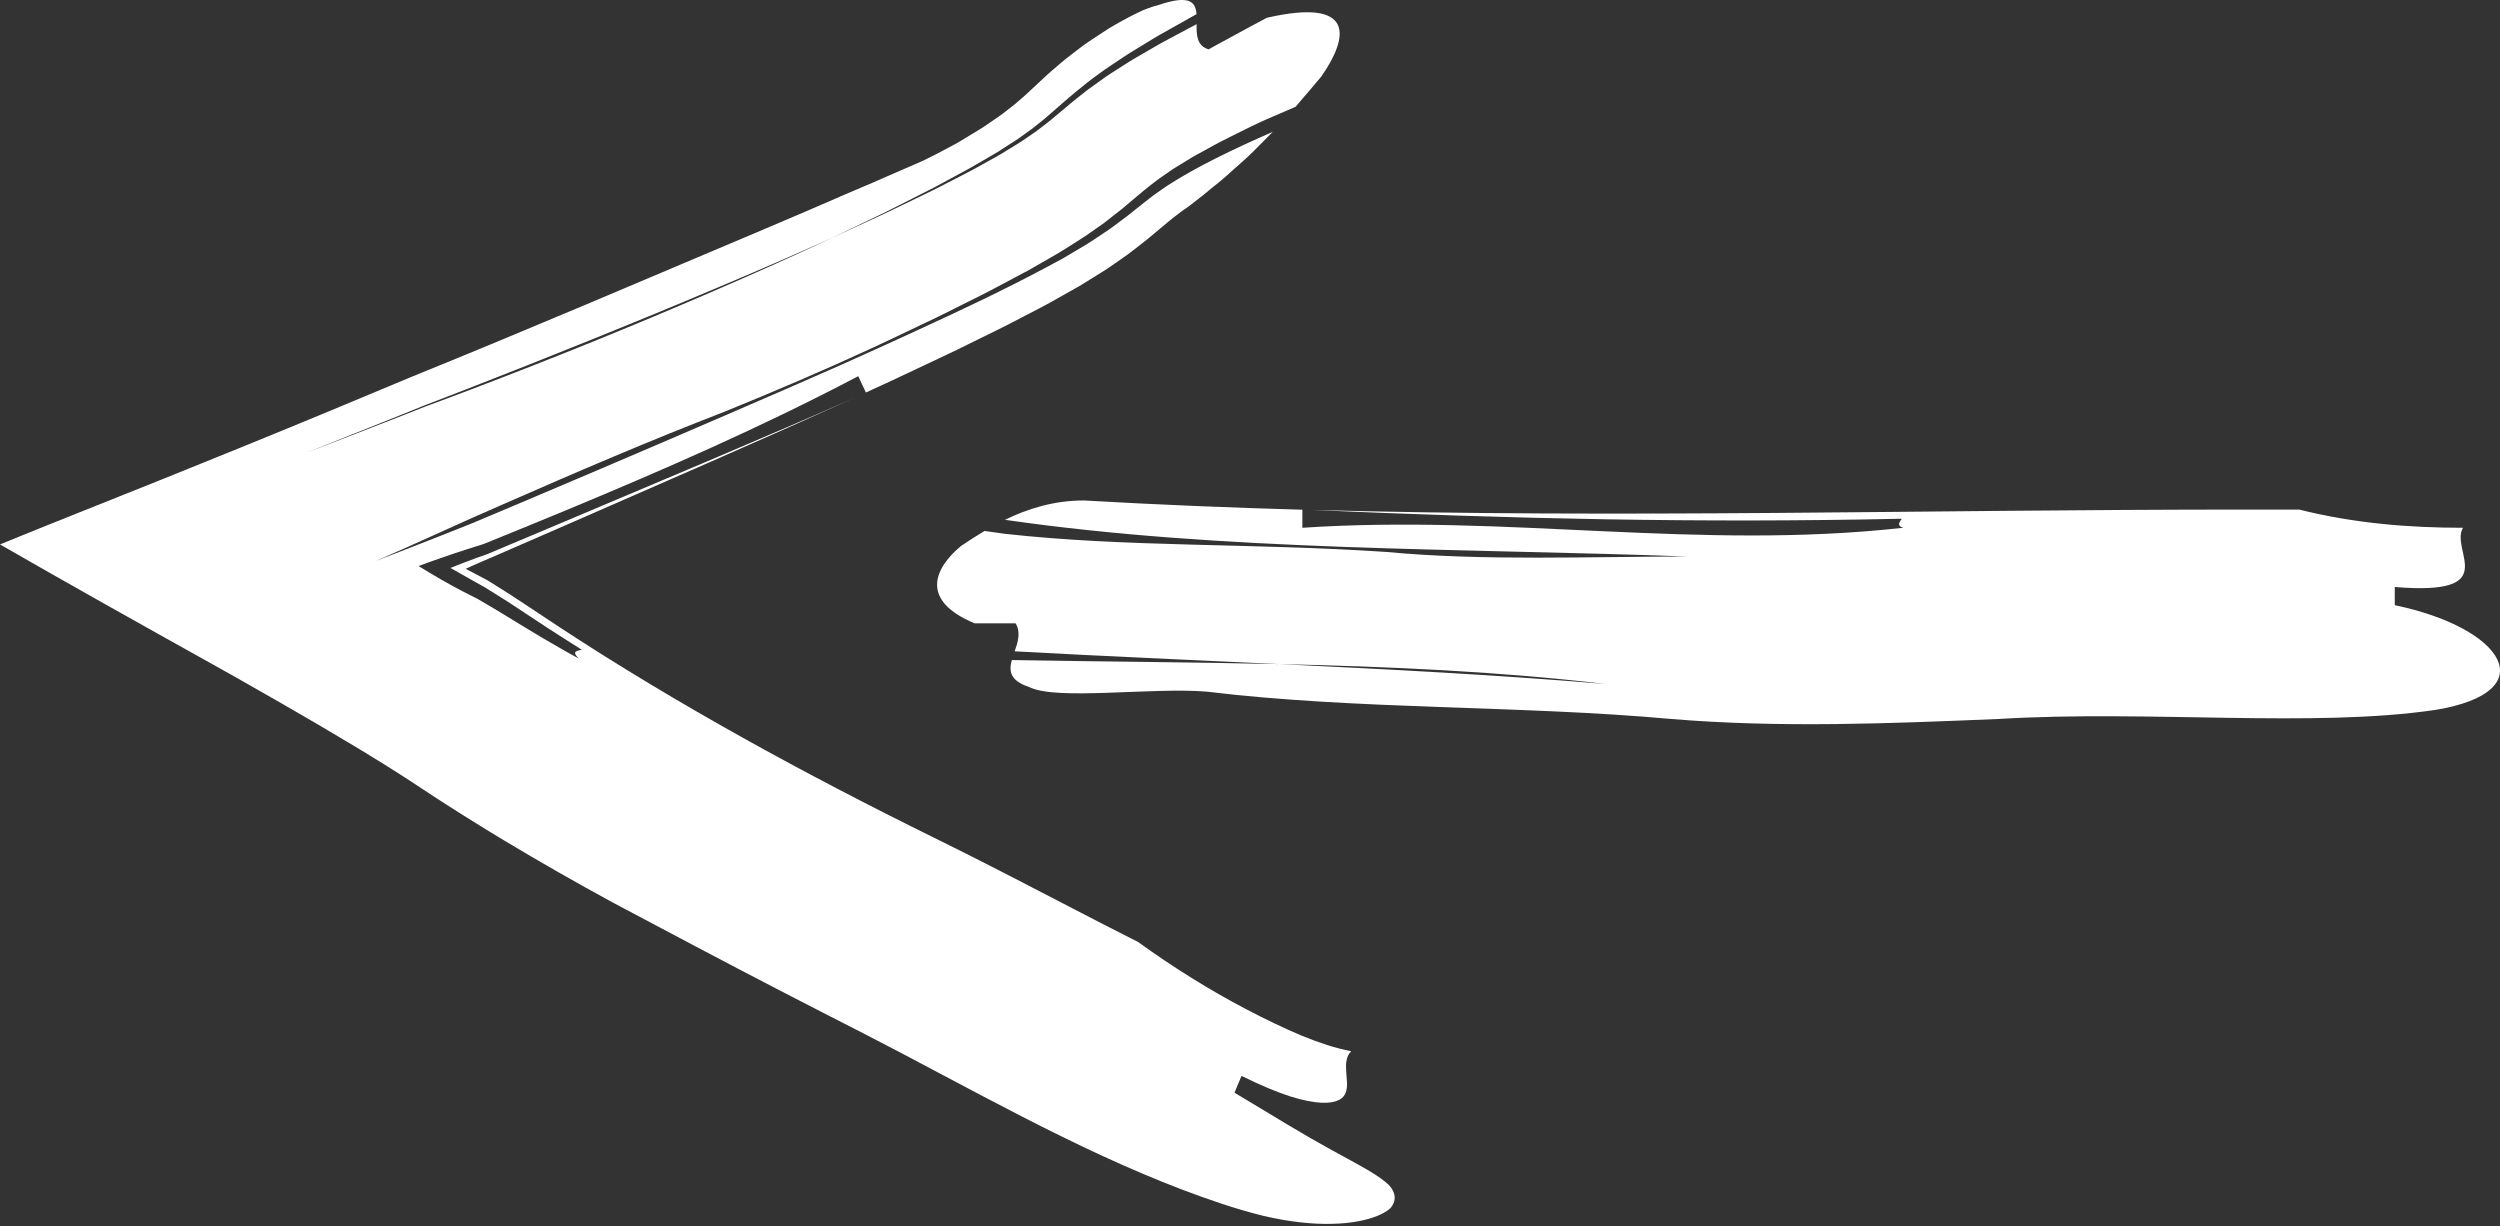 <?xml version="1.0" encoding="UTF-8"?>
<svg width="53px" height="26px" viewBox="0 0 53 26" version="1.1" xmlns="http://www.w3.org/2000/svg" xmlns:xlink="http://www.w3.org/1999/xlink">
    <rect x="0" y="0" width="53" height="26" fill="#333333" stroke="none"/>
    <title>icon_arrow_white_left</title>
    <g id="Page-1" stroke="none" stroke-width="1" fill="none" fill-rule="evenodd">
        <g id="icon_arrow_white_left" transform="translate(26.5, 12.973) rotate(-180) translate(-26.5, -12.973) translate(0, -0.001)" fill="#FFFFFF" fill-rule="nonzero">
            <path d="M32.129,14.691 C31.988,14.67 31.845,14.65 31.705,14.631 C29.099,14.341 26.494,14.438 23.599,14.245 C21.572,14.052 19.256,14.149 17.23,14.149 C22.033,14.326 27.08,14.259 31.694,14.927 C31.228,15.155 30.671,15.337 30.021,15.337 C28.46,15.247 26.919,15.184 25.39,15.141 L25.39,14.758 C21.048,15.047 16.995,14.275 12.652,14.758 C12.807,14.809 12.715,14.888 12.683,14.95 C16.955,14.856 20.949,14.949 25.215,15.137 C18.591,14.956 12.205,15.144 5.415,15.144 L4.257,15.144 C3.1,14.854 1.941,14.758 0.784,14.758 C1.073,14.275 -0.085,13.31 2.231,13.503 L2.231,13.117 C-0.085,12.635 -0.954,11.284 1.363,10.898 C3.968,10.512 7.442,10.898 10.626,10.705 C12.942,10.609 15.258,10.512 17.574,10.705 C20.758,10.995 24.232,10.898 27.416,11.284 C28.574,11.381 30.601,11.091 31.18,11.381 C31.596,11.519 31.612,11.725 31.549,11.954 C29.645,11.92 27.748,11.91 25.871,11.868 C23.57,11.759 21.267,11.639 18.967,11.447 C21.217,11.712 23.527,11.815 25.871,11.868 C27.743,11.956 29.617,12.036 31.489,12.139 C31.42,12.336 31.355,12.541 31.469,12.732 L32.337,12.732 C33.496,13.214 33.205,13.89 32.627,14.372 C32.48,14.47 32.314,14.58 32.129,14.691 Z" id="Path"></path>
            <path d="M25.536,23.682 C25.739,23.595 25.943,23.507 26.144,23.42 C26.379,23.317 26.597,23.205 26.821,23.095 L27.155,22.927 L27.471,22.754 L27.63,22.667 L27.709,22.623 C27.735,22.608 27.758,22.593 27.783,22.578 L28.076,22.398 C28.1,22.382 28.125,22.368 28.149,22.352 L28.216,22.306 L28.35,22.212 C28.442,22.152 28.527,22.084 28.614,22.017 C28.697,21.955 28.797,21.867 28.891,21.79 C29,21.698 29.109,21.607 29.217,21.515 C29.34,21.418 29.465,21.319 29.59,21.223 C29.718,21.133 29.846,21.043 29.975,20.953 C30.102,20.868 30.228,20.791 30.355,20.71 L30.546,20.591 L30.733,20.483 C30.857,20.412 30.982,20.34 31.107,20.268 L31.201,20.214 L31.294,20.165 L31.48,20.066 C31.604,20 31.729,19.934 31.853,19.868 L32.04,19.769 L32.226,19.675 C32.474,19.551 32.724,19.426 32.975,19.3 C33.1,19.236 33.225,19.178 33.351,19.118 C33.476,19.058 33.603,18.998 33.729,18.938 C33.982,18.818 34.234,18.696 34.491,18.578 C35.521,18.102 36.568,17.654 37.652,17.214 C39.18,16.625 40.786,15.937 42.385,15.234 C42.585,15.146 42.785,15.058 42.985,14.97 C43.087,14.924 43.189,14.878 43.292,14.832 C43.491,14.742 43.69,14.652 43.888,14.563 C44.28,14.386 44.656,14.216 45.031,14.055 C44.539,14.243 44.079,14.423 43.635,14.598 C43.419,14.684 43.202,14.77 42.985,14.856 C42.547,15.041 42.107,15.226 41.668,15.412 C39.858,16.178 38.045,16.956 36.234,17.744 C36.008,17.844 35.782,17.943 35.555,18.042 L35.216,18.191 L34.875,18.344 C34.42,18.545 33.971,18.754 33.522,18.96 C32.621,19.374 31.727,19.794 30.811,20.283 C30.695,20.345 30.581,20.407 30.466,20.469 C30.349,20.538 30.232,20.608 30.114,20.678 L29.938,20.783 C29.879,20.819 29.819,20.861 29.759,20.9 L29.58,21.02 C29.52,21.06 29.46,21.099 29.402,21.143 L29.227,21.274 L29.097,21.372 L29.058,21.403 C28.957,21.482 28.856,21.563 28.756,21.643 L28.56,21.796 L28.501,21.838 L28.384,21.921 C28.345,21.949 28.306,21.977 28.266,22.002 C27.638,22.412 26.826,22.798 26.017,23.152 C26.084,23.085 26.151,23.017 26.22,22.947 C26.287,22.877 26.356,22.808 26.427,22.739 C26.498,22.669 26.571,22.6 26.648,22.532 C26.686,22.498 26.724,22.464 26.763,22.429 C26.783,22.412 26.802,22.395 26.822,22.378 C26.841,22.361 26.859,22.344 26.878,22.327 C26.952,22.259 27.029,22.191 27.109,22.124 C27.148,22.091 27.189,22.058 27.23,22.025 C27.271,21.992 27.314,21.96 27.35,21.928 C27.497,21.8 27.671,21.676 27.813,21.561 C27.86,21.528 27.909,21.498 27.955,21.463 L28.093,21.357 L28.127,21.331 C28.139,21.322 28.149,21.315 28.164,21.302 L28.246,21.234 L28.415,21.093 L28.624,20.919 L28.676,20.875 C28.694,20.861 28.715,20.844 28.735,20.829 L28.855,20.735 C28.936,20.673 29.015,20.608 29.097,20.549 L29.342,20.377 L29.466,20.292 C29.506,20.263 29.548,20.234 29.587,20.211 L29.824,20.063 L30.062,19.916 C30.081,19.904 30.102,19.891 30.12,19.88 L30.177,19.848 L30.291,19.784 C30.443,19.698 30.595,19.613 30.746,19.528 C30.823,19.484 30.895,19.449 30.969,19.409 L31.19,19.294 C31.337,19.217 31.484,19.141 31.631,19.065 C31.777,18.99 31.92,18.922 32.065,18.85 C32.21,18.779 32.354,18.708 32.498,18.637 L32.714,18.53 L32.929,18.428 C33.501,18.159 34.067,17.886 34.643,17.626 C34.684,17.714 34.764,17.886 34.805,17.972 C36.873,16.884 38.934,15.988 40.998,15.13 C41.514,14.917 42.029,14.705 42.545,14.496 L42.739,14.418 L42.751,14.413 L42.757,14.411 L42.758,14.411 L42.765,14.408 L42.777,14.405 L42.803,14.396 L42.909,14.363 L43.133,14.292 C43.287,14.242 43.451,14.188 43.621,14.128 L43.881,14.037 L44.012,13.989 L44.079,13.964 L44.112,13.952 L44.12,13.948 C44.122,13.948 44.127,13.946 44.123,13.945 L44.11,13.937 C43.84,13.769 43.51,13.577 43.18,13.405 C43.098,13.363 43.016,13.321 42.936,13.281 C42.926,13.276 42.916,13.272 42.905,13.266 L42.889,13.258 L42.861,13.242 C42.795,13.204 42.728,13.165 42.66,13.124 C42.525,13.043 42.391,12.966 42.252,12.879 C42.121,12.799 41.989,12.719 41.857,12.638 C41.733,12.564 41.61,12.489 41.486,12.415 C41.235,12.27 40.985,12.123 40.729,11.985 C40.905,12.158 40.742,12.147 40.667,12.173 C40.912,12.325 41.152,12.481 41.393,12.636 C41.643,12.801 41.892,12.965 42.141,13.129 L42.243,13.196 L42.543,13.385 L42.642,13.446 L42.73,13.501 C42.743,13.51 42.757,13.515 42.767,13.521 C42.813,13.547 42.858,13.572 42.903,13.597 C43.086,13.699 43.271,13.804 43.441,13.901 L43.449,13.906 C43.451,13.907 43.45,13.907 43.448,13.908 L43.444,13.909 L43.426,13.916 L43.391,13.93 L43.321,13.958 L43.18,14.013 C43.087,14.049 42.995,14.084 42.905,14.116 L42.774,14.163 L42.71,14.185 L42.679,14.196 L42.667,14.2 L42.644,14.21 L42.55,14.25 C42.047,14.461 41.544,14.673 41.04,14.886 C40.031,15.312 39.019,15.739 37.999,16.17 C36.978,16.605 35.95,17.043 34.904,17.504 C36.956,16.578 38.973,15.702 40.987,14.822 C41.49,14.603 41.992,14.384 42.494,14.166 L42.789,14.039 L42.965,13.962 L43.05,13.923 L43.092,13.904 L43.113,13.895 L43.123,13.89 C43.123,13.89 43.129,13.889 43.126,13.888 L43.121,13.885 L42.876,13.756 L42.759,13.694 L42.702,13.664 L42.674,13.649 C42.669,13.646 42.666,13.643 42.659,13.641 C42.656,13.64 42.653,13.638 42.651,13.636 L42.646,13.633 L42.616,13.614 C42.53,13.561 42.441,13.505 42.353,13.449 L42.222,13.366 L42.156,13.324 L42.088,13.279 L41.817,13.101 L41.581,12.944 C41.272,12.736 40.959,12.533 40.645,12.331 C40.017,11.928 39.378,11.536 38.73,11.154 C37.435,10.39 36.103,9.664 34.738,8.962 C34.567,8.875 34.396,8.788 34.225,8.7 C34.053,8.614 33.881,8.527 33.709,8.441 C33.356,8.266 33.004,8.091 32.65,7.915 C31.925,7.552 31.213,7.183 30.506,6.816 C30.094,6.601 29.277,6.179 28.873,5.977 C28.126,5.438 27.36,4.959 26.575,4.549 C26.381,4.446 26.173,4.343 25.977,4.249 C25.781,4.155 25.59,4.069 25.404,3.991 C25.219,3.915 25.039,3.849 24.864,3.792 C24.689,3.737 24.52,3.694 24.354,3.66 C24.46,3.559 24.472,3.408 24.462,3.247 C24.453,3.086 24.421,2.919 24.469,2.787 C24.494,2.722 24.54,2.662 24.621,2.624 C24.662,2.605 24.712,2.589 24.772,2.579 C24.833,2.569 24.904,2.566 24.988,2.569 C25.156,2.579 25.373,2.616 25.652,2.705 C25.93,2.794 26.268,2.935 26.68,3.138 C26.717,3.049 26.792,2.871 26.829,2.782 C26.426,2.544 26.059,2.316 25.716,2.112 C25.374,1.907 25.057,1.724 24.768,1.566 C24.192,1.248 23.735,1.021 23.53,0.796 C23.442,0.685 23.412,0.574 23.446,0.467 C23.455,0.441 23.467,0.414 23.484,0.388 C23.492,0.375 23.501,0.362 23.511,0.349 C23.516,0.343 23.522,0.336 23.527,0.33 C23.535,0.323 23.542,0.317 23.55,0.311 C23.612,0.261 23.696,0.213 23.805,0.168 C24.02,0.083 24.336,0.011 24.747,0.002 C25.158,-0.011 25.66,0.041 26.214,0.17 C26.831,0.322 27.411,0.528 27.949,0.731 C28.506,0.944 29.069,1.184 29.631,1.443 C30.758,1.962 31.885,2.558 33.01,3.155 C33.573,3.454 34.135,3.753 34.698,4.041 C34.989,4.19 35.281,4.338 35.573,4.488 C35.869,4.641 36.167,4.794 36.464,4.947 C37.058,5.255 37.652,5.565 38.243,5.878 C38.835,6.191 39.423,6.503 40.005,6.811 C40.784,7.235 41.557,7.675 42.32,8.134 C42.511,8.248 42.701,8.365 42.89,8.483 C43.08,8.599 43.269,8.719 43.457,8.839 C43.645,8.958 43.832,9.08 44.019,9.204 L44.294,9.385 L44.529,9.537 L44.776,9.693 L44.902,9.772 L45.093,9.889 L45.228,9.973 L45.366,10.056 L45.643,10.222 L46.2,10.553 L47.043,11.042 L47.895,11.528 L48.468,11.85 C50.005,12.706 51.553,13.573 53,14.405 C52.871,14.459 52.729,14.515 52.593,14.571 L52.181,14.738 L51.356,15.069 C50.133,15.555 48.93,16.037 47.751,16.519 C47.161,16.759 46.575,17 45.994,17.241 C45.42,17.481 44.844,17.721 44.266,17.962 C43.044,18.457 41.814,18.97 40.588,19.486 C39.368,20.003 38.147,20.519 36.939,21.029 C36.641,21.156 36.343,21.283 36.047,21.409 C35.751,21.533 35.457,21.665 35.163,21.791 C35.016,21.854 34.87,21.916 34.723,21.979 C34.65,22.01 34.576,22.041 34.503,22.072 C34.431,22.104 34.36,22.136 34.288,22.167 C34.001,22.292 33.715,22.416 33.43,22.54 C33.232,22.636 33.017,22.747 32.793,22.869 C32.765,22.884 32.736,22.9 32.709,22.915 C32.682,22.931 32.655,22.947 32.628,22.963 C32.574,22.996 32.52,23.028 32.465,23.062 C32.41,23.095 32.354,23.129 32.298,23.163 C32.27,23.18 32.242,23.197 32.214,23.214 C32.186,23.232 32.157,23.249 32.132,23.267 C32.029,23.337 31.925,23.409 31.82,23.481 C31.765,23.517 31.72,23.554 31.674,23.59 L31.533,23.7 C31.485,23.735 31.442,23.774 31.398,23.813 C31.354,23.851 31.31,23.889 31.266,23.927 C31.166,24.02 31.067,24.113 30.968,24.205 C30.911,24.258 30.854,24.311 30.797,24.363 C30.77,24.388 30.735,24.418 30.704,24.446 C30.671,24.473 30.639,24.501 30.607,24.528 C30.543,24.583 30.48,24.639 30.416,24.69 C30.351,24.741 30.287,24.791 30.223,24.84 C30.158,24.889 30.095,24.937 30.033,24.984 C29.97,25.03 29.91,25.069 29.85,25.11 C29.73,25.191 29.613,25.267 29.501,25.339 C29.281,25.471 29.08,25.579 28.901,25.667 C28.856,25.689 28.813,25.709 28.772,25.728 C28.731,25.745 28.692,25.76 28.654,25.774 C28.578,25.802 28.509,25.824 28.447,25.838 C28.108,25.954 27.91,25.969 27.794,25.924 C27.677,25.877 27.643,25.772 27.634,25.647 L28.409,25.211 C28.495,25.164 28.581,25.108 28.667,25.057 L28.925,24.899 C29.011,24.846 29.097,24.797 29.183,24.737 L29.442,24.563 C29.528,24.505 29.614,24.45 29.699,24.384 C30.044,24.138 30.384,23.842 30.661,23.597 C30.727,23.54 30.795,23.479 30.861,23.424 L31.054,23.269 C31.085,23.242 31.119,23.218 31.153,23.194 L31.254,23.121 L31.355,23.048 C31.389,23.023 31.422,22.999 31.46,22.976 L31.679,22.835 L31.788,22.765 L31.842,22.729 L31.9,22.695 C32.055,22.605 32.21,22.514 32.365,22.424 C32.441,22.378 32.525,22.336 32.605,22.292 L33.089,22.03 L33.21,21.965 L33.335,21.902 C33.5,21.818 33.666,21.734 33.831,21.65 L34.079,21.525 L34.203,21.462 L34.329,21.401 C34.666,21.24 35.002,21.078 35.337,20.916 C36.167,20.541 37.008,20.177 37.856,19.821 C38.279,19.641 38.705,19.466 39.13,19.289 L40.409,18.767 C41.264,18.422 42.121,18.081 42.98,17.747 L43.625,17.497 L43.989,17.357 L44.038,17.338 L44.427,17.18 L46.548,16.332 C45.832,16.606 45.137,16.877 44.454,17.143 C44.292,17.207 44.129,17.271 43.966,17.335 C43.86,17.374 43.753,17.413 43.646,17.453 C43.433,17.533 43.219,17.614 43.005,17.694 C42.151,18.018 41.296,18.354 40.441,18.7 C40.014,18.873 39.587,19.05 39.159,19.228 C38.733,19.408 38.304,19.588 37.879,19.773 C37.026,20.141 36.177,20.52 35.338,20.915 L34.326,21.382 C34.156,21.459 33.993,21.542 33.826,21.621 L33.327,21.862 C33.159,21.941 33.001,22.027 32.838,22.11 C32.677,22.193 32.512,22.275 32.354,22.361 L31.885,22.621 C31.805,22.663 31.735,22.71 31.66,22.755 L31.439,22.89 C31.363,22.934 31.297,22.983 31.228,23.029 C31.16,23.077 31.09,23.122 31.022,23.171 L30.776,23.36 L30.725,23.402 L30.623,23.487 L30.407,23.667 C30.332,23.73 30.259,23.793 30.175,23.859 C30.093,23.924 30.012,23.989 29.93,24.052 L29.676,24.234 L29.55,24.325 C29.507,24.354 29.464,24.38 29.422,24.408 L29.166,24.572 L29.038,24.653 C28.996,24.679 28.953,24.703 28.911,24.728 L28.655,24.877 L28.399,25.025 C28.314,25.072 28.229,25.117 28.144,25.162 L27.632,25.435 C27.636,25.206 27.628,24.974 27.376,24.9 C27.376,24.9 27.326,24.931 27.242,24.976 C27.159,25.022 27.043,25.084 26.915,25.154 C26.658,25.292 26.351,25.463 26.144,25.57 C25.205,25.785 24.769,25.685 24.641,25.426 C24.513,25.167 24.692,24.75 24.988,24.325 C25.07,24.229 25.156,24.126 25.248,24.017 C25.294,23.964 25.341,23.908 25.39,23.852 C25.437,23.796 25.486,23.739 25.537,23.679 L25.536,23.682 Z" id="Path"></path>
        </g>
    </g>
</svg>